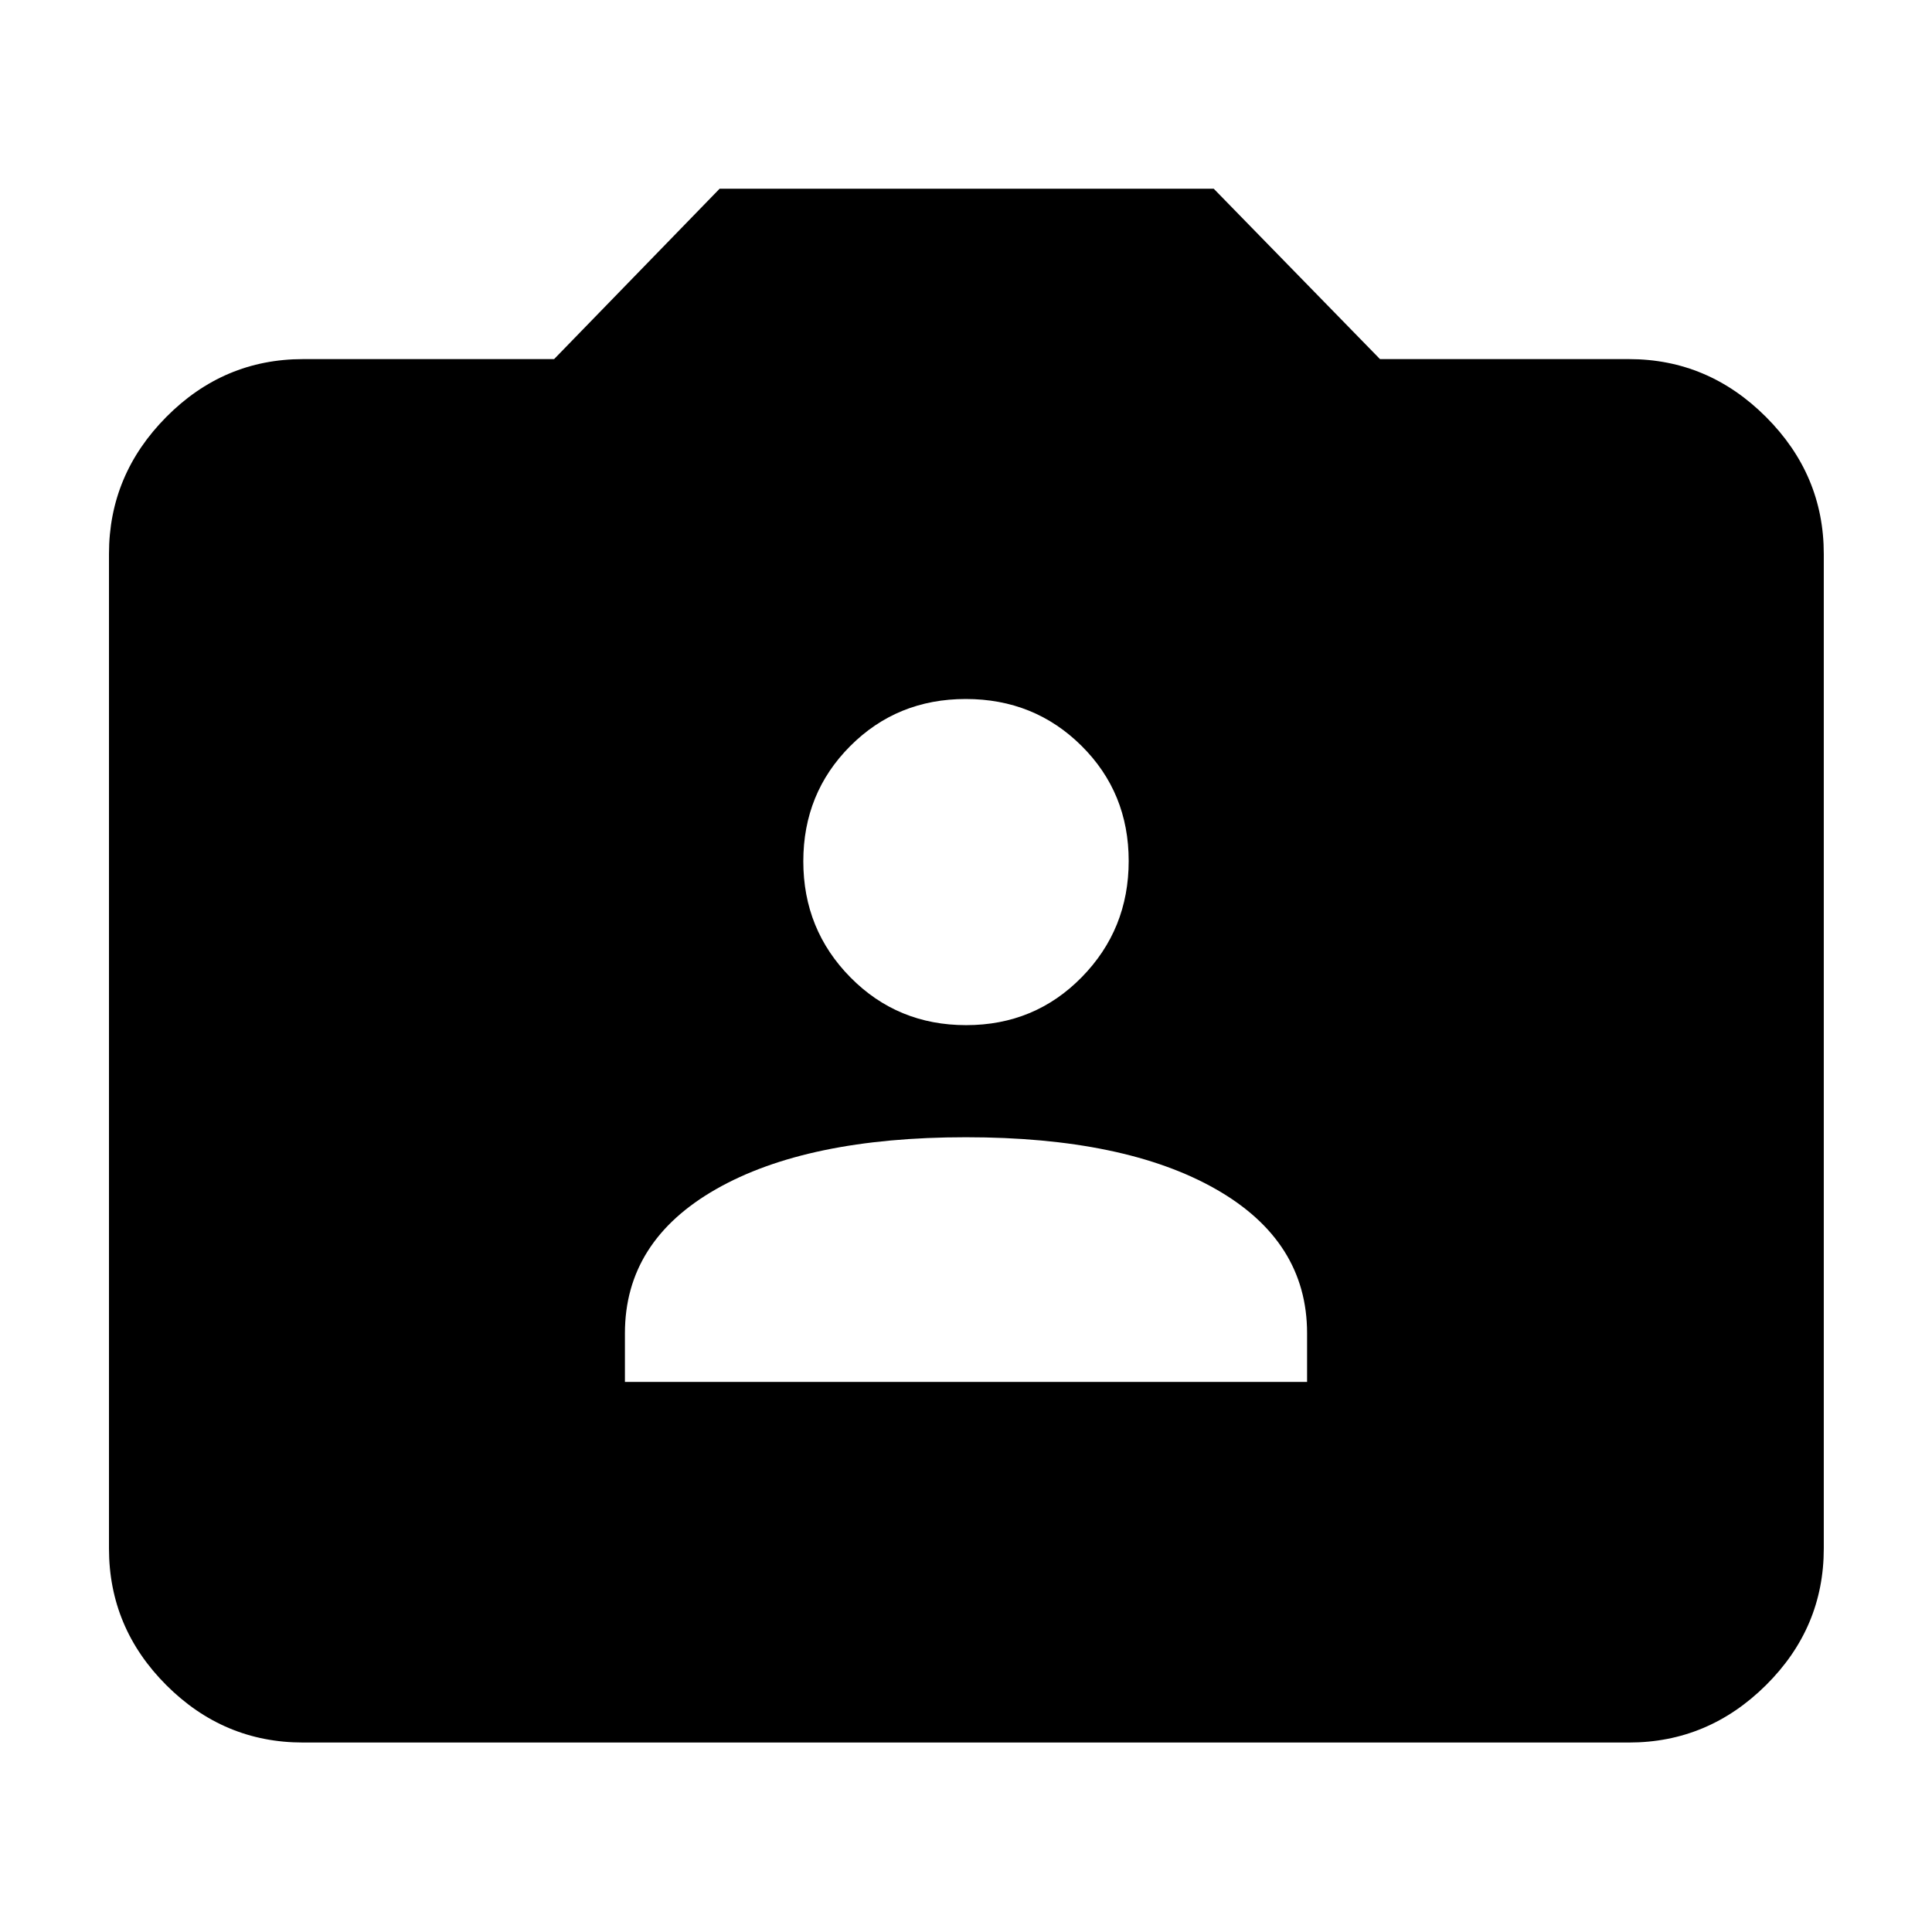 <svg xmlns="http://www.w3.org/2000/svg" height="40" viewBox="0 -960 960 960" width="40"><path d="M150.58-94.15q-39.43 0-67.93-28.5-28.5-28.5-28.5-67.93v-494.17q0-39.35 28.5-68.08 28.5-28.73 67.93-28.73h124.75l82.25-84.67h245.51l82.62 84.67h123.71q39.35 0 68.08 28.73 28.73 28.73 28.73 68.08v494.17q0 39.43-28.73 67.93-28.73 28.5-68.08 28.5H150.58Zm159.94-179.18h338.96v-24.18q0-45.77-45.3-71.59-45.3-25.81-124.23-25.81-78.92 0-124.17 25.81-45.26 25.82-45.26 71.59v24.18Zm169.55-177.28q34.06 0 57.41-23.8 23.36-23.8 23.36-57.77 0-33.96-23.44-57.22-23.43-23.27-57.51-23.27t-57.41 23.38q-23.32 23.37-23.32 57.29t23.42 57.66q23.42 23.73 57.49 23.73Z"/></svg>